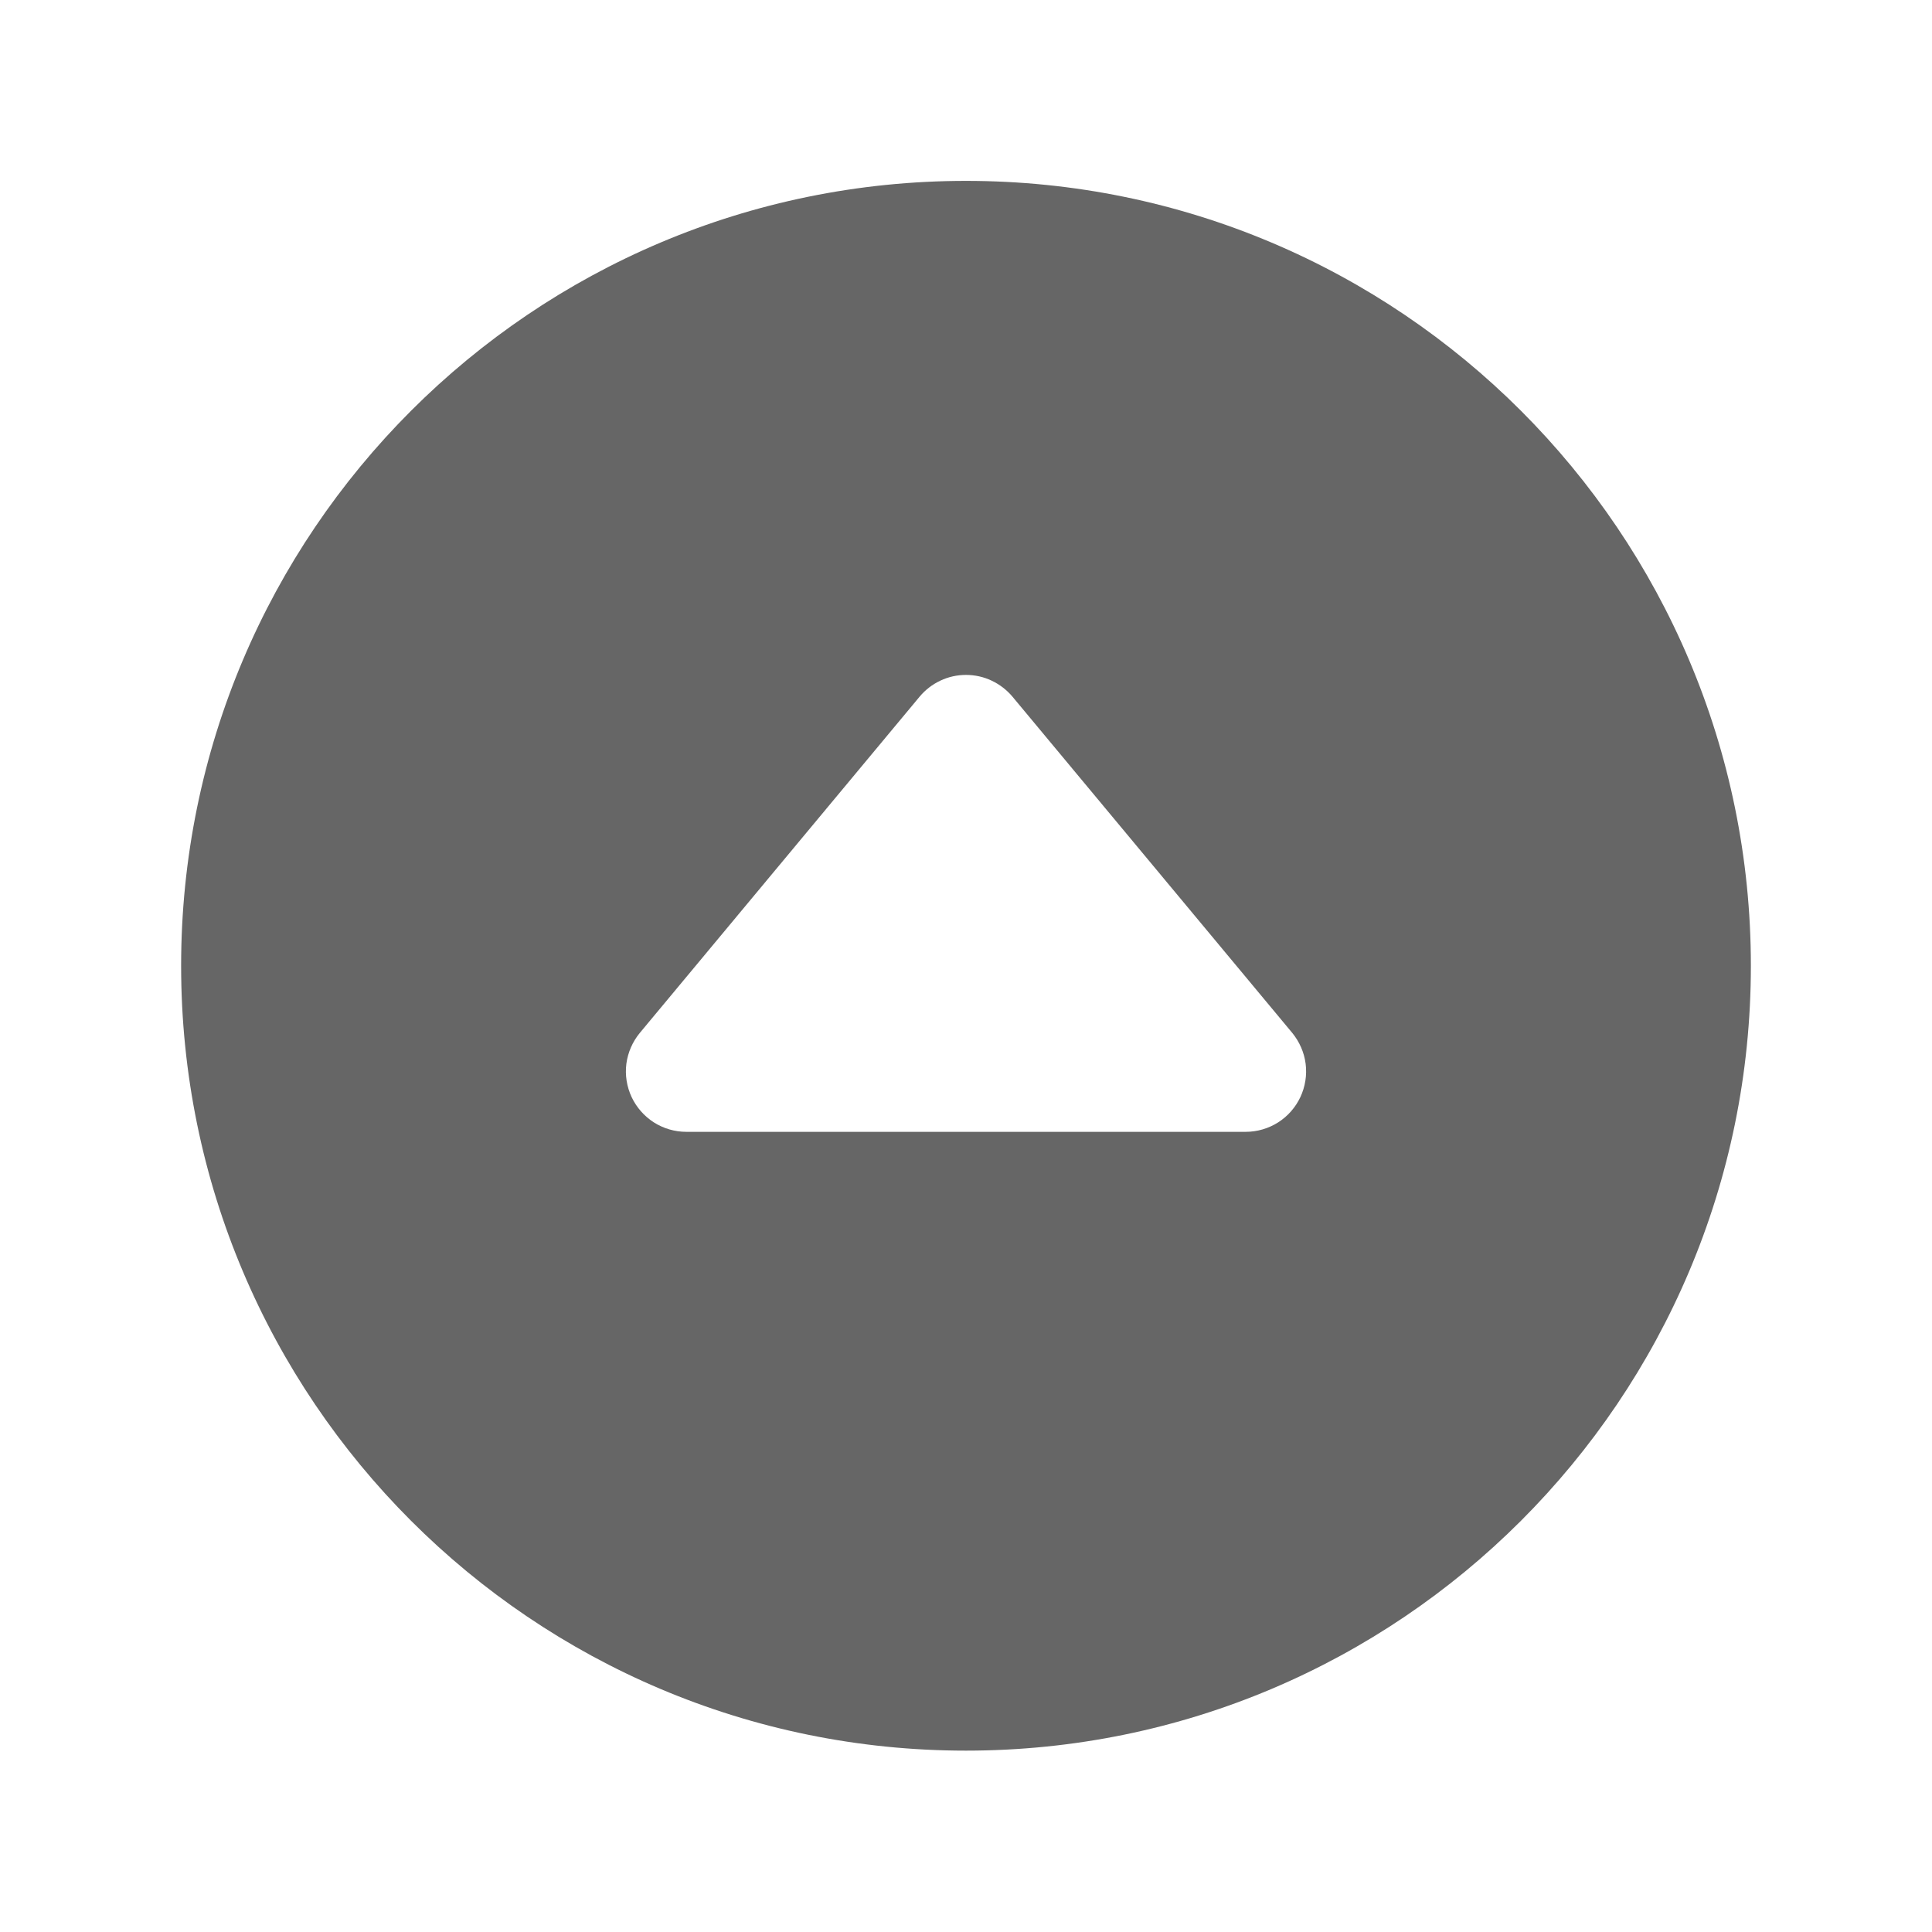 <svg width="24" height="24" viewBox="0 0 24 24" fill="none" xmlns="http://www.w3.org/2000/svg">
<path d="M12 2.247C6.616 2.247 2.25 6.613 2.25 11.997C2.25 17.382 6.616 21.747 12 21.747C17.385 21.747 21.75 17.382 21.75 11.997C21.75 6.613 17.385 2.247 12 2.247ZM15.475 14.06H8.525C8.382 14.06 8.243 14.019 8.123 13.943C8.003 13.866 7.907 13.757 7.846 13.628C7.786 13.499 7.763 13.356 7.781 13.214C7.8 13.073 7.858 12.94 7.949 12.83L11.424 8.654C11.494 8.57 11.582 8.502 11.682 8.455C11.781 8.408 11.89 8.384 12 8.384C12.11 8.384 12.219 8.408 12.318 8.455C12.418 8.502 12.506 8.57 12.577 8.654L16.052 12.83C16.142 12.94 16.201 13.073 16.219 13.214C16.237 13.356 16.214 13.499 16.154 13.628C16.093 13.757 15.998 13.866 15.877 13.943C15.757 14.019 15.618 14.06 15.475 14.06Z" fill="#666666"/>
</svg>
